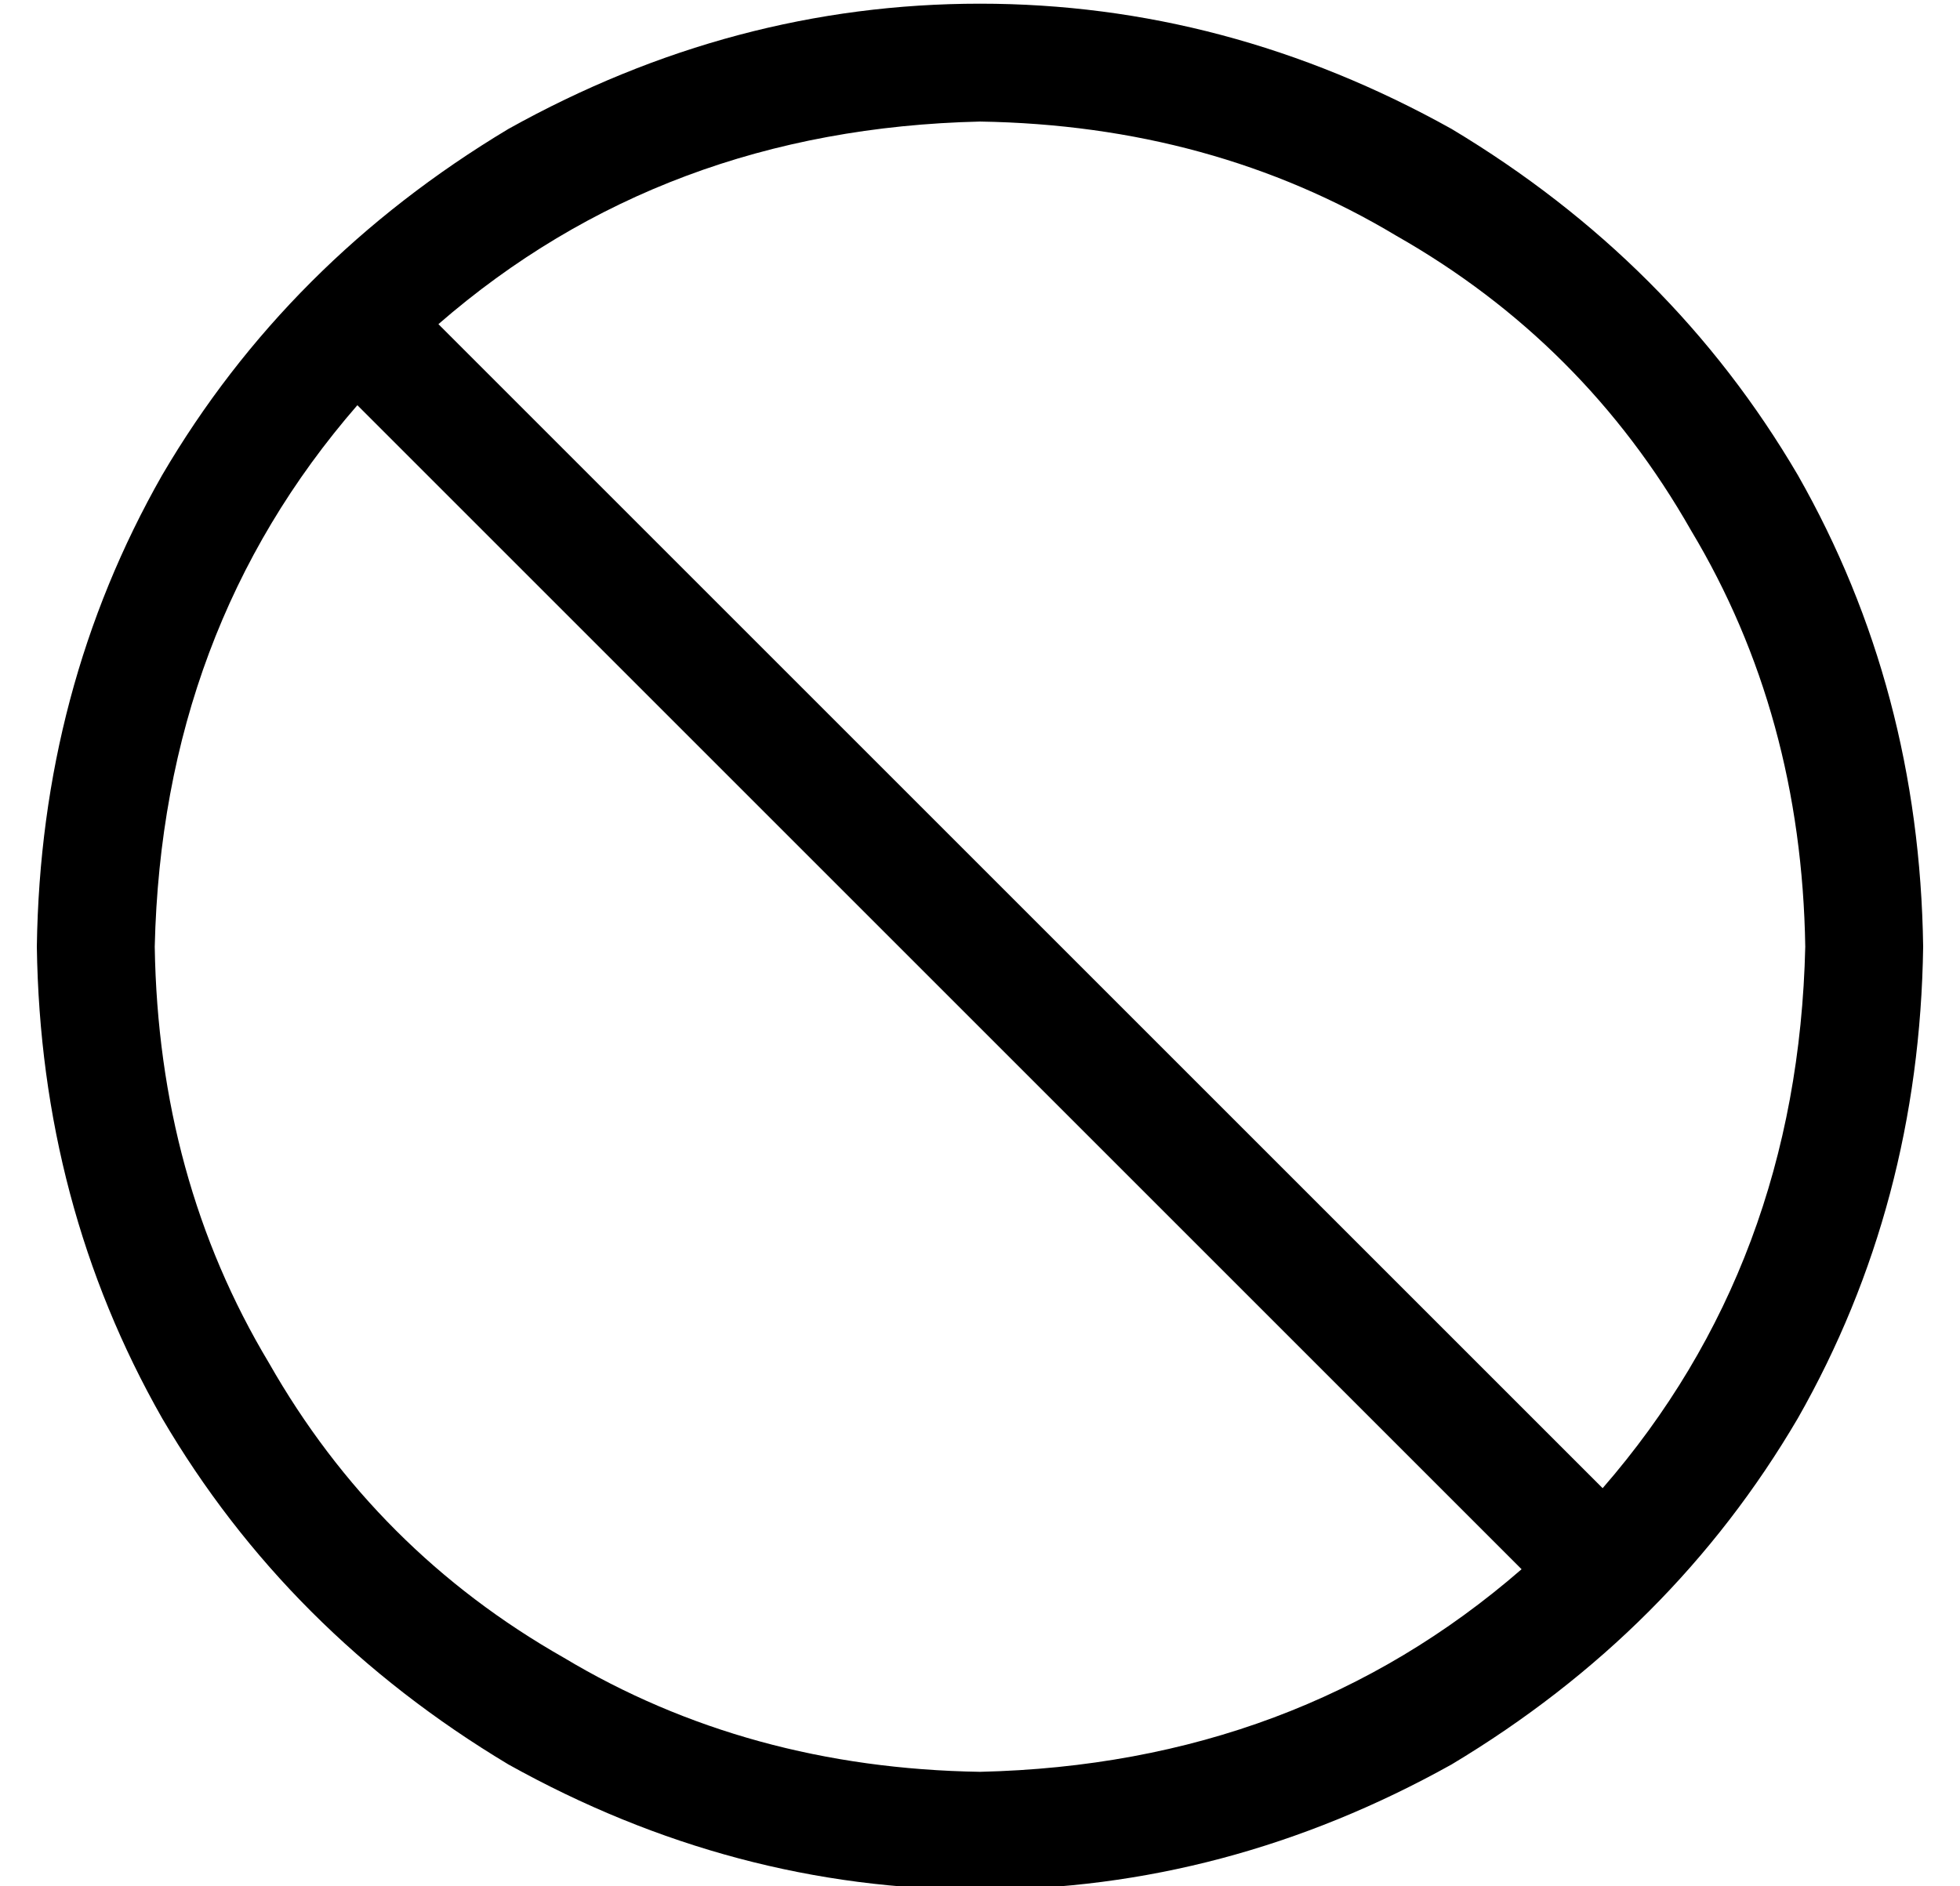 <?xml version="1.0" standalone="no"?>
<!DOCTYPE svg PUBLIC "-//W3C//DTD SVG 1.1//EN" "http://www.w3.org/Graphics/SVG/1.1/DTD/svg11.dtd" >
<svg xmlns="http://www.w3.org/2000/svg" xmlns:xlink="http://www.w3.org/1999/xlink" version="1.1" viewBox="-10 -40 532 512">
   <path fill="currentColor"
d="M403 386l-316 -316l316 316l-316 -316q-53 61 -55 147q1 63 31 113q29 51 80 80q50 30 113 31q86 -2 147 -55v0zM425 364q53 -61 55 -147q-1 -63 -31 -113q-29 -51 -80 -80q-50 -30 -113 -31q-86 2 -147 55l316 316v0zM0 217q1 -70 34 -128v0v0q34 -58 94 -94
q61 -34 128 -34t128 34q60 36 94 94q33 58 34 128q-1 70 -34 128q-34 58 -94 94q-61 34 -128 34t-128 -34q-60 -36 -94 -94q-33 -58 -34 -128v0z" />
</svg>
